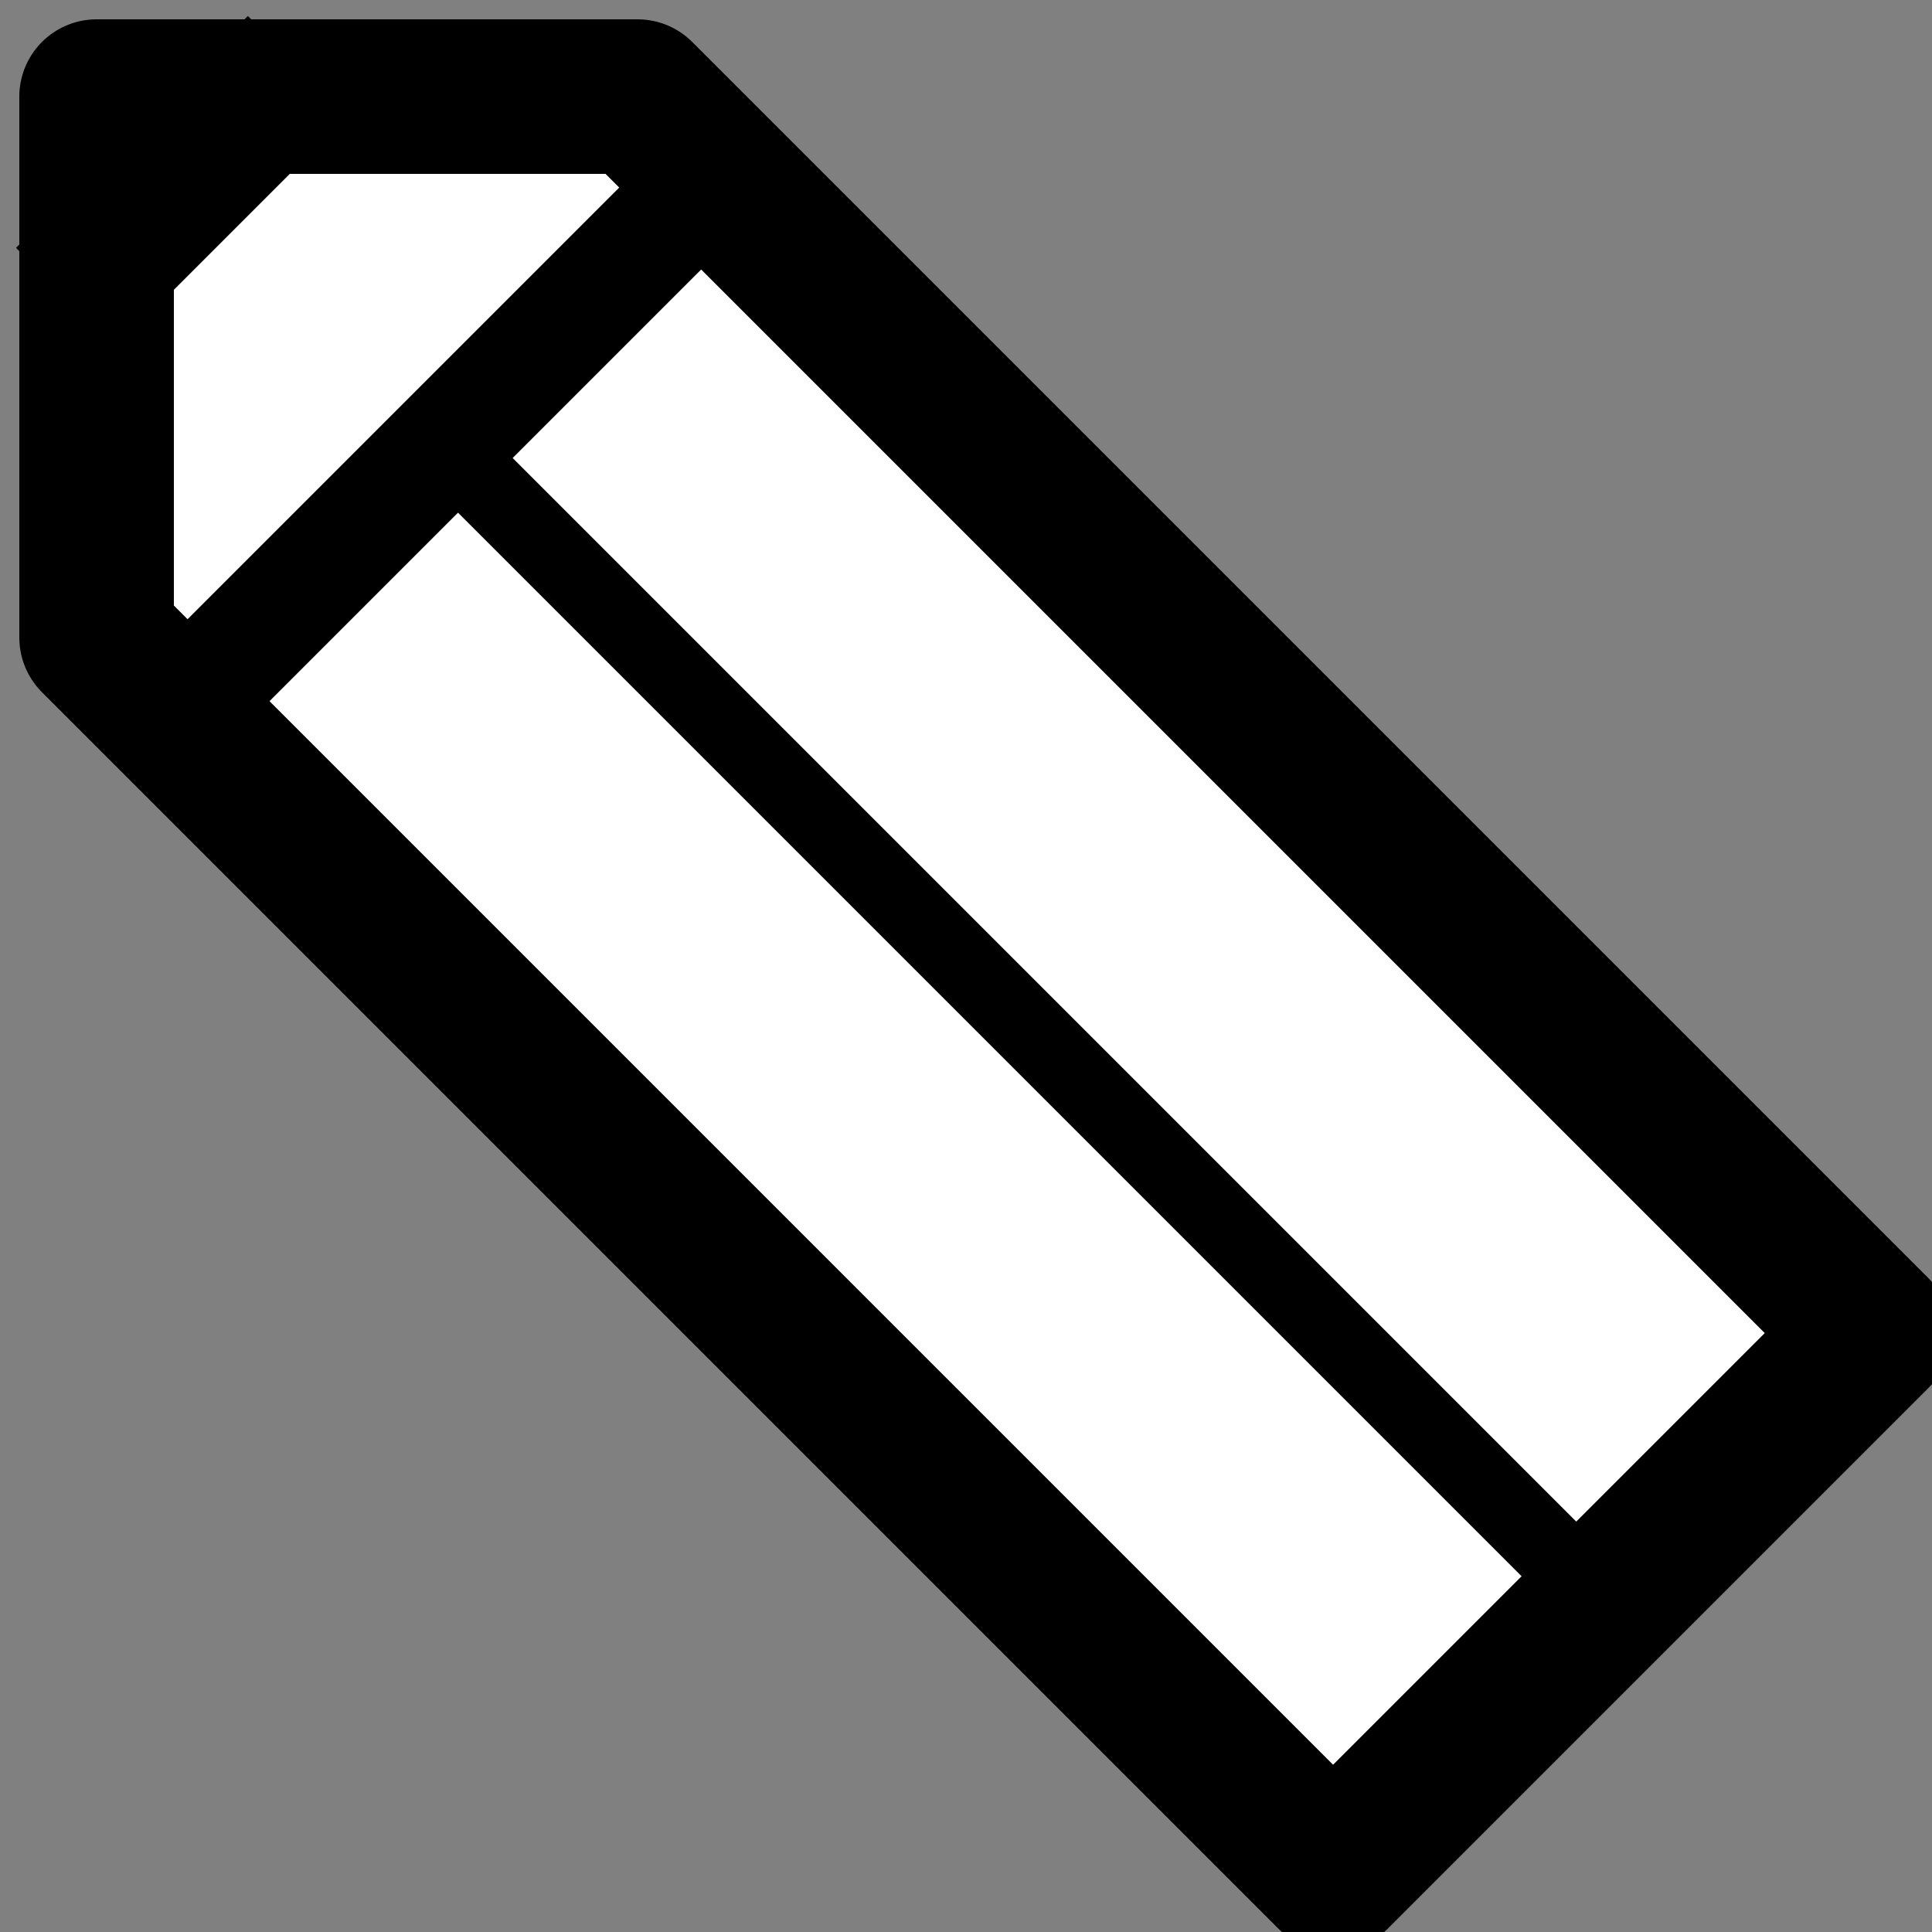 <?xml version="1.0" encoding="UTF-8"?>
<!DOCTYPE svg PUBLIC "-//W3C//DTD SVG 1.1//EN" "http://www.w3.org/Graphics/SVG/1.1/DTD/svg11.dtd">
<svg version="1.1" xmlns="http://www.w3.org/2000/svg" xmlns:xlink="http://www.w3.org/1999/xlink" x="0" y="0" width="50" height="50" viewBox="0, 0, 50, 50">
  <rect x="0" y="0" width="50" height="50" fill="#808080" stroke="none"/>
  <g id="Layer_1">
    <g>
      <path d="M2.5,2.5 L2.5,16.5 L34.5,48.5 L48.5,34.5 L16.5,2.5 L2.5,2.5 z" fill="#FFFFFF"/>
      <path d="M2.5,2.5 L2.5,16.5 L34.5,48.5 L48.5,34.5 L16.5,2.5 L2.5,2.5 z" fill-opacity="0" stroke="#000000" stroke-width="4" stroke-linejoin="round"/>
    </g>
    <path d="M4.5,18.5 L18.5,4.5" fill-opacity="0" stroke="#000000" stroke-width="3"/>
    <path d="M12.5,12.5 L40.5,40.5" fill-opacity="0" stroke="#000000" stroke-width="2"/>
    <path d="M0.414,6.414 L6.414,0.414 L9,3 L3,9 L0.414,6.414 z" fill="#000000"/>
  </g>
</svg>
